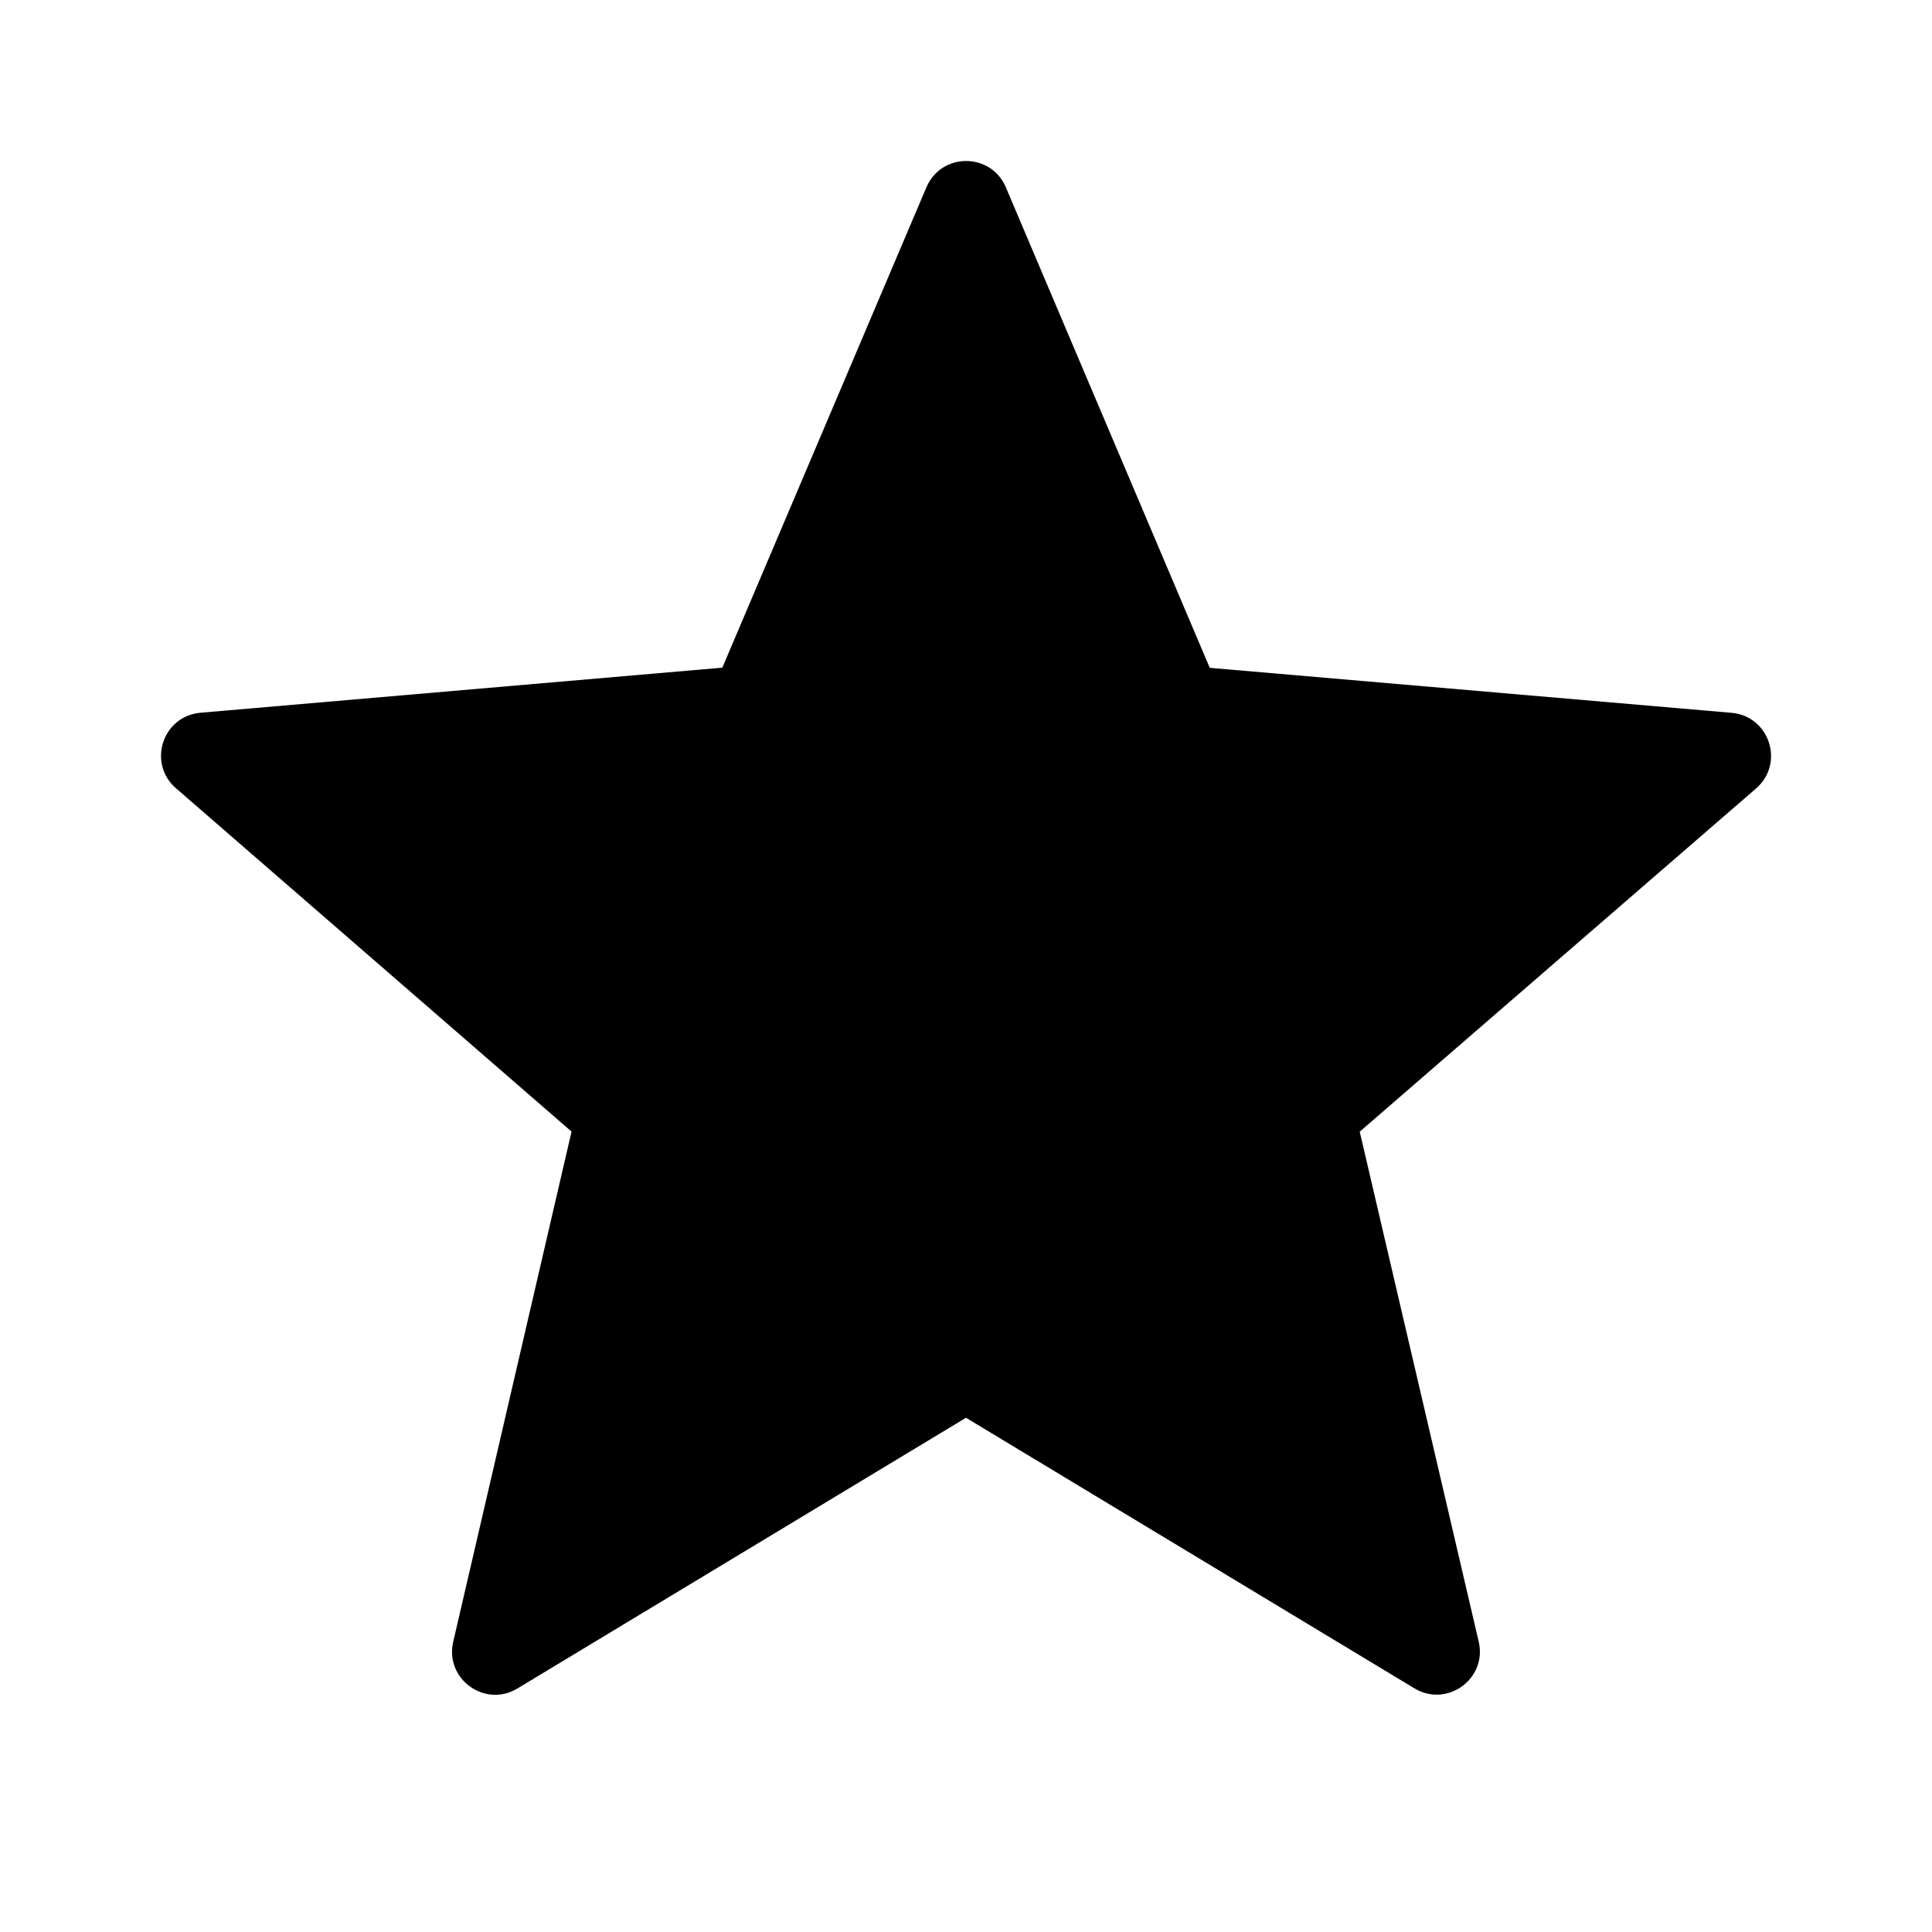 <?xml version="1.0" encoding="UTF-8"?><!DOCTYPE svg PUBLIC "-//W3C//DTD SVG 1.1//EN" "http://www.w3.org/Graphics/SVG/1.1/DTD/svg11.dtd"><svg xmlns="http://www.w3.org/2000/svg" xmlns:xlink="http://www.w3.org/1999/xlink" version="1.1" width="24" height="24" viewBox="0 0 24 24"><path d="M12,17.612l5.57,3.361c0.407,0.245,0.907-0.119,0.799-0.58l-1.478-6.335l4.924-4.264c0.358-0.311,0.167-0.898-0.305-0.939
	l-6.482-0.559l-2.533-5.969c-0.185-0.436-0.801-0.436-0.987,0L8.973,8.294L2.49,8.854C2.019,8.895,1.828,9.482,2.186,9.792
	l4.914,4.265L5.63,20.395c-0.107,0.462,0.394,0.825,0.799,0.579L12,17.612z"/></svg>
